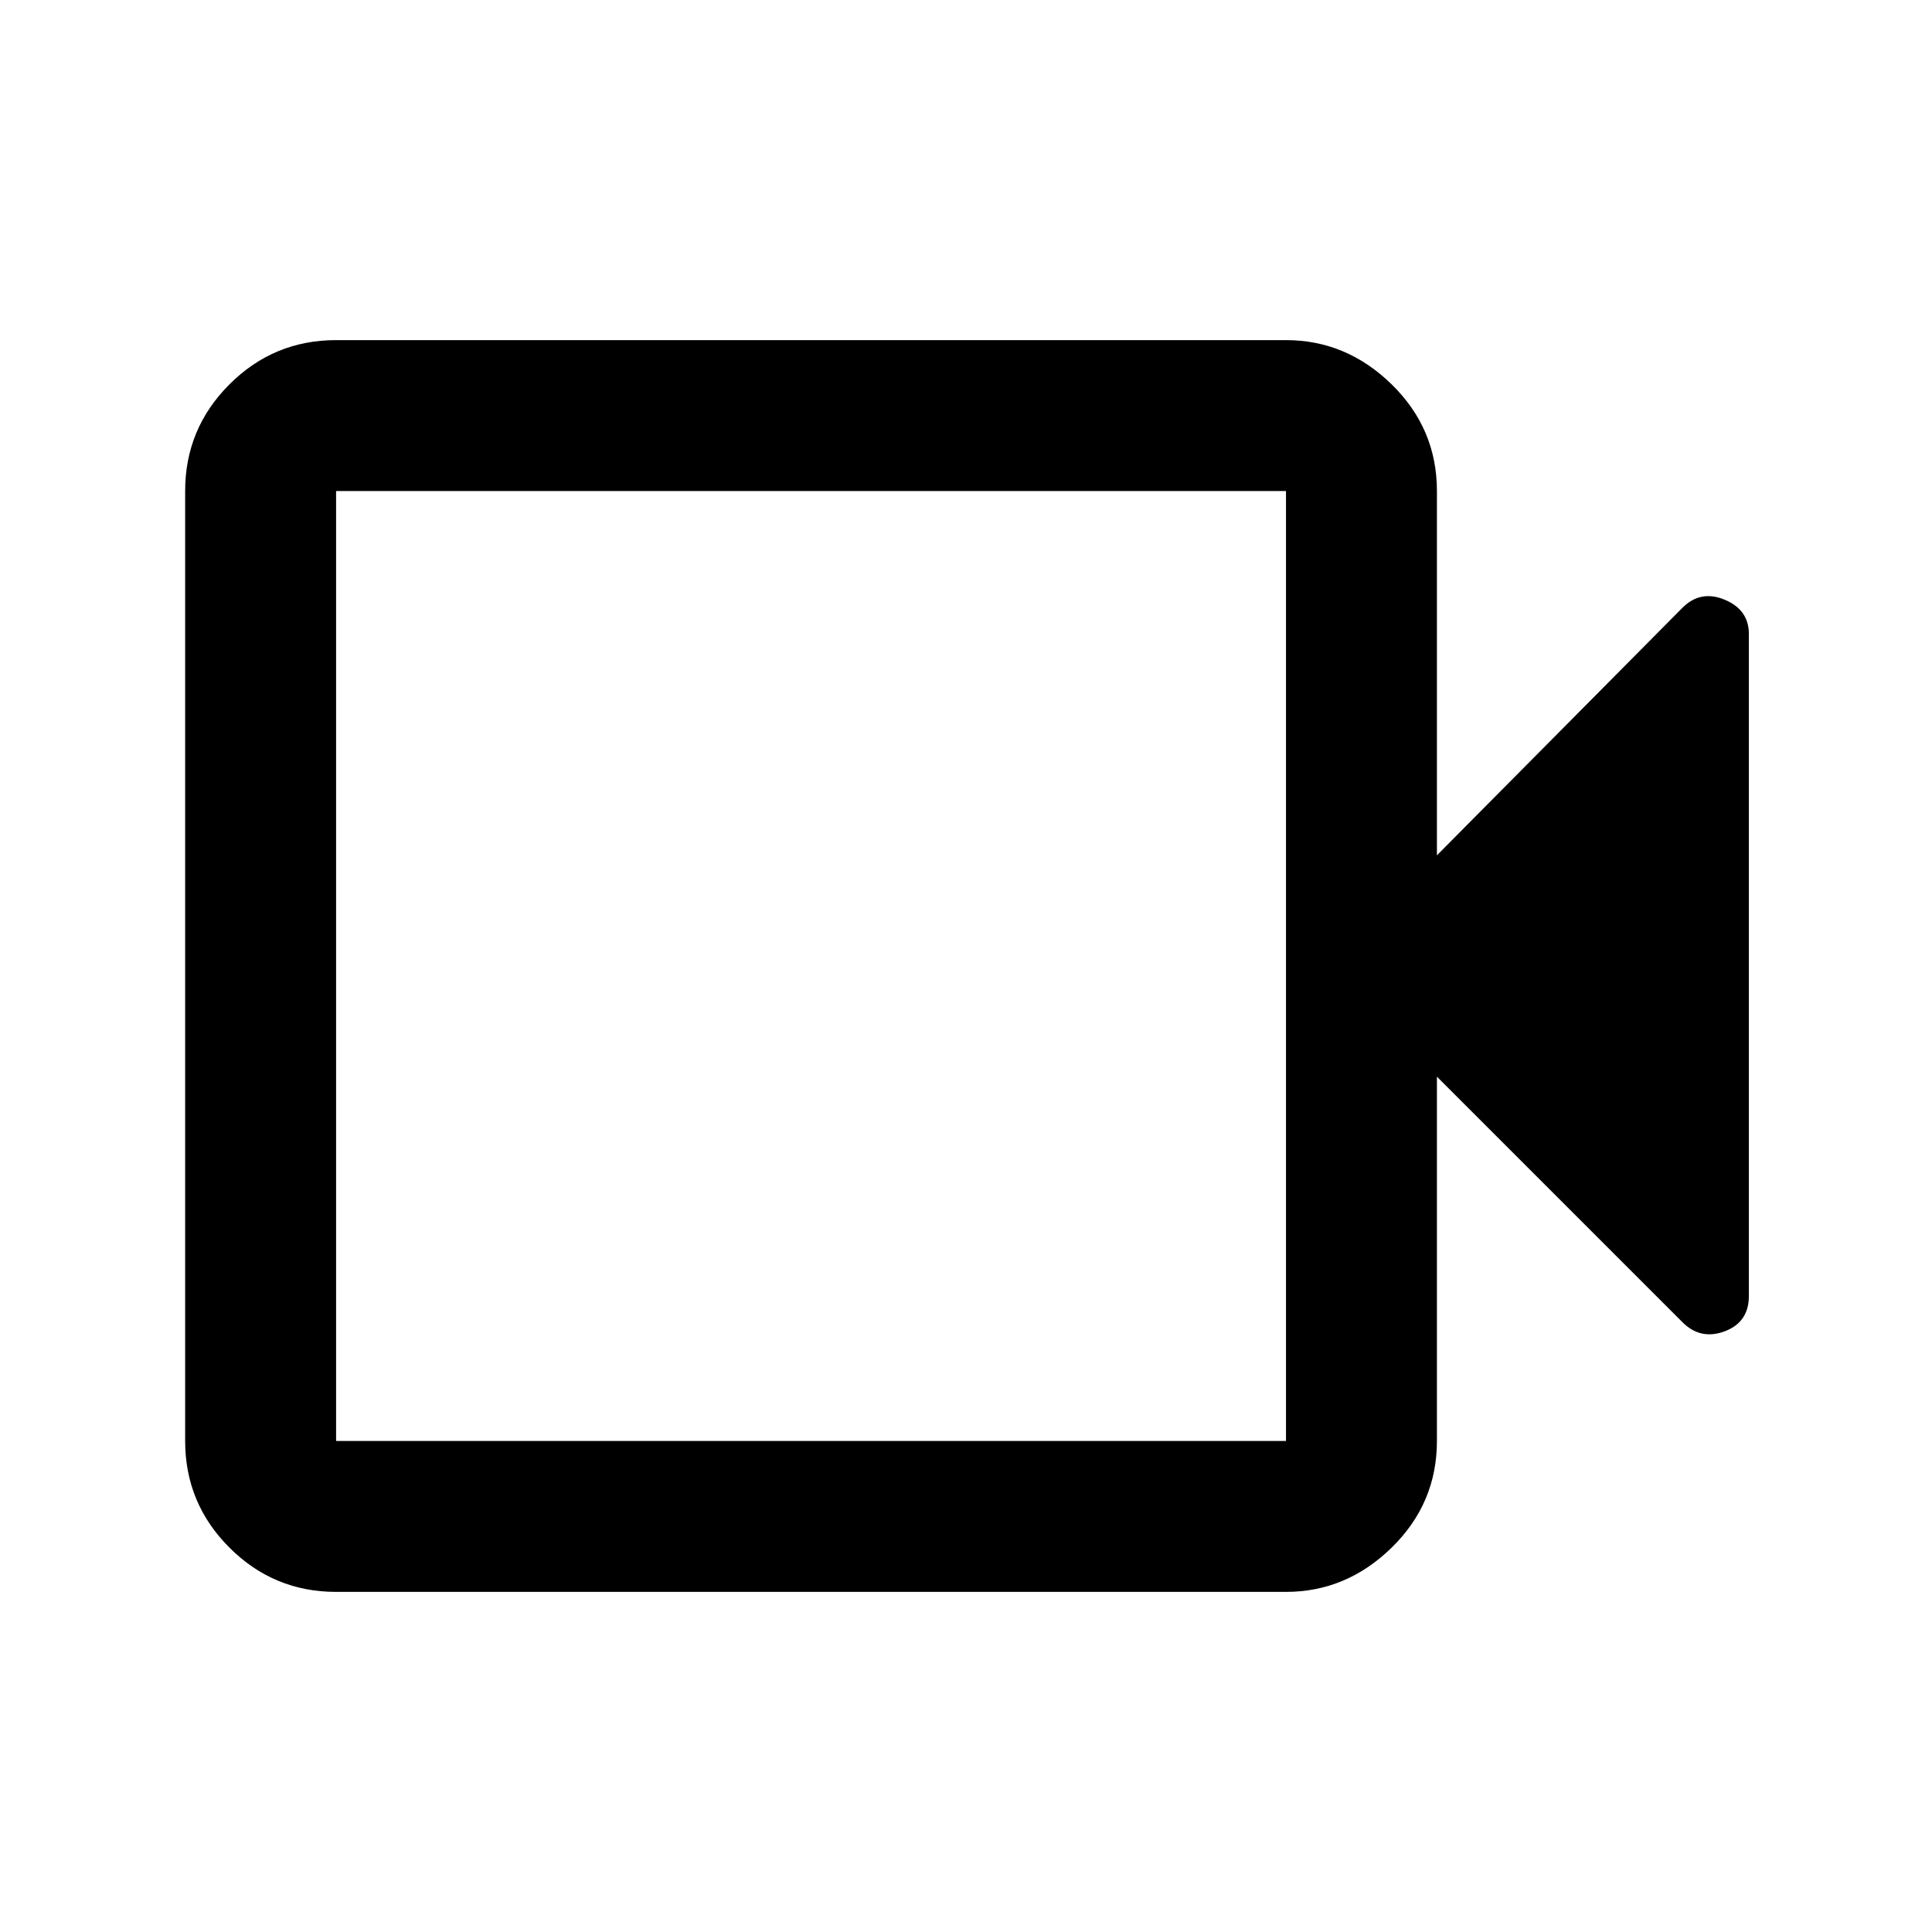 <svg xmlns="http://www.w3.org/2000/svg" height="24" width="24"><path d="M4.175 19.775q-.775 0-1.325-.55-.55-.55-.55-1.325V6.1q0-.775.55-1.325.55-.55 1.325-.55h11.8q.75 0 1.313.55.562.55.562 1.325v4.525L20.9 7.55q.225-.225.525-.1.3.125.3.425V16.1q0 .325-.3.438-.3.112-.525-.113l-3.05-3.05V17.9q0 .775-.562 1.325-.563.55-1.313.55Zm0-1.875h11.8V6.1h-11.8v11.8Zm0 0V6.1v11.8Z"/></svg>